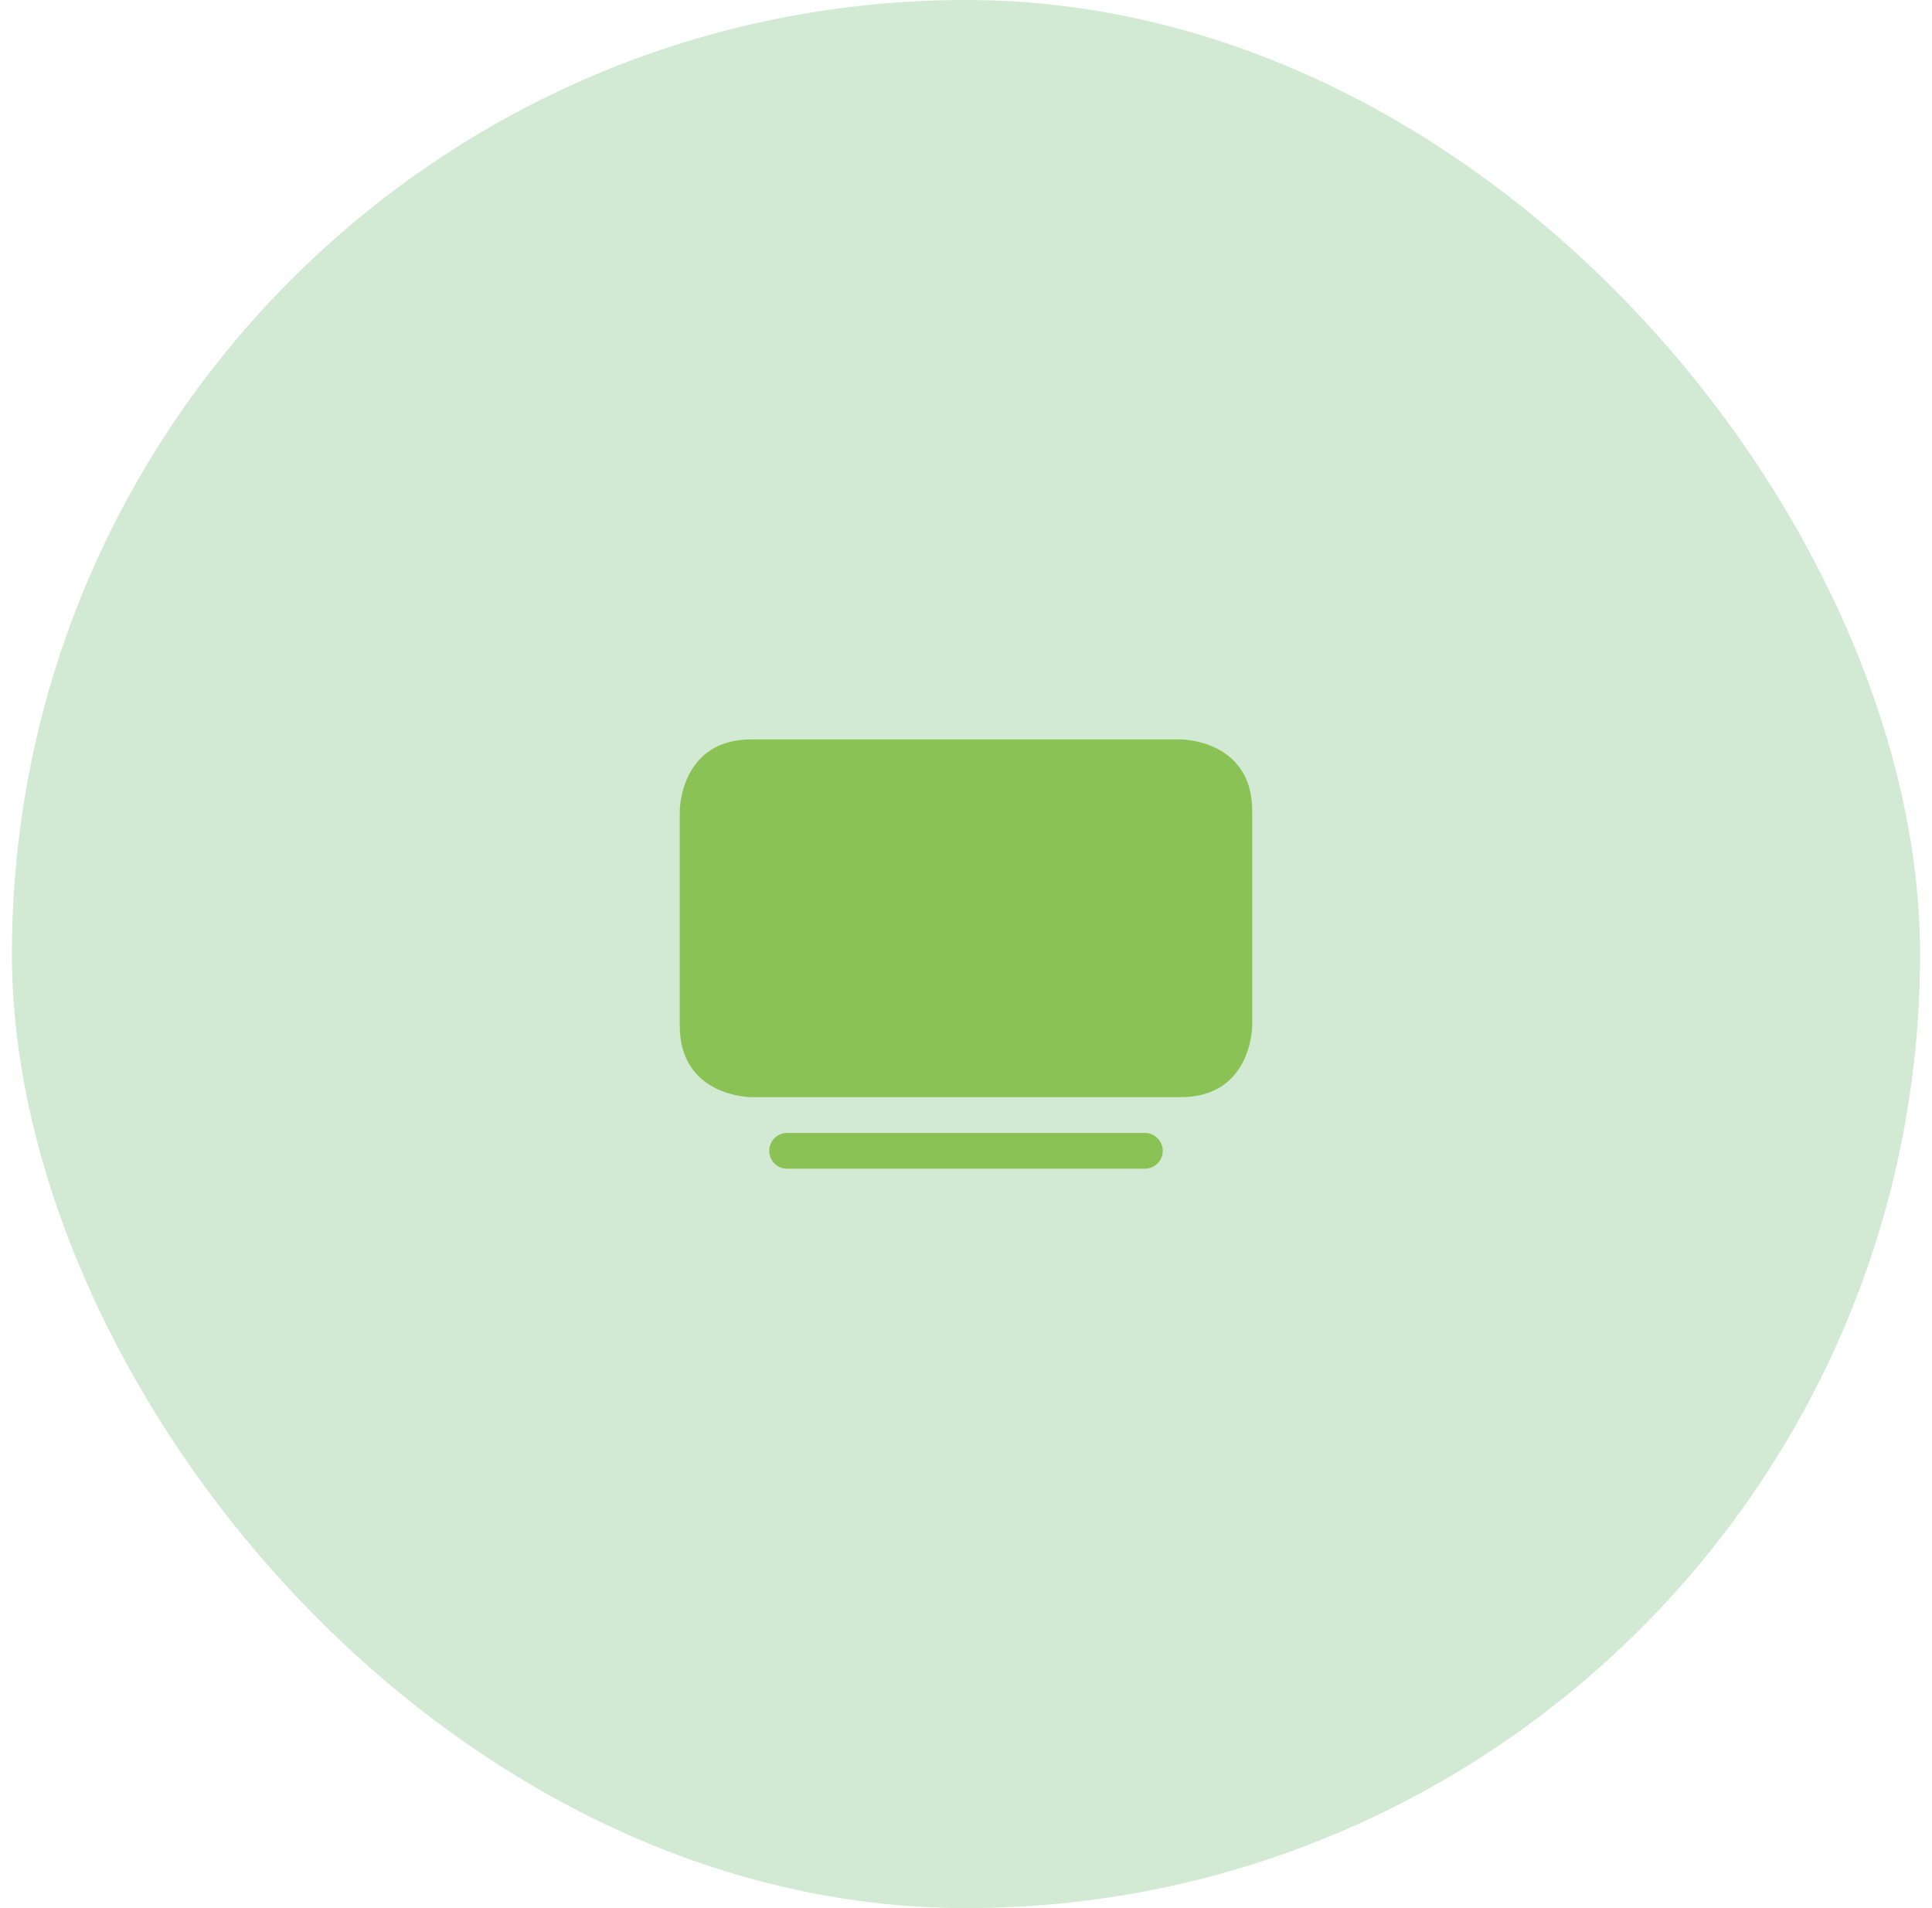 <svg width="81" height="80" viewBox="0 0 81 80" fill="none" xmlns="http://www.w3.org/2000/svg">
<rect x="0.5" width="80" height="80" rx="40" fill="#4CAF50" fill-opacity="0.25"/>
<g clip-path="url(#clip0_1814_34552)">
<path d="M32.25 48.25C32.25 48.051 32.329 47.86 32.47 47.72C32.61 47.579 32.801 47.5 33 47.5H48C48.199 47.5 48.39 47.579 48.53 47.72C48.671 47.86 48.75 48.051 48.75 48.25C48.75 48.449 48.671 48.64 48.53 48.78C48.39 48.921 48.199 49 48 49H33C32.801 49 32.61 48.921 32.47 48.78C32.329 48.64 32.25 48.449 32.25 48.25ZM31.5 31H49.5C49.5 31 52.5 31 52.5 34V43C52.5 43 52.5 46 49.5 46H31.5C31.5 46 28.5 46 28.5 43V34C28.5 34 28.5 31 31.5 31Z" fill="#8BC255"/>
</g>
<defs>
<clipPath id="clip0_1814_34552">
<rect width="24" height="24" fill="white" transform="translate(28.5 28)"/>
</clipPath>
</defs>
</svg>

